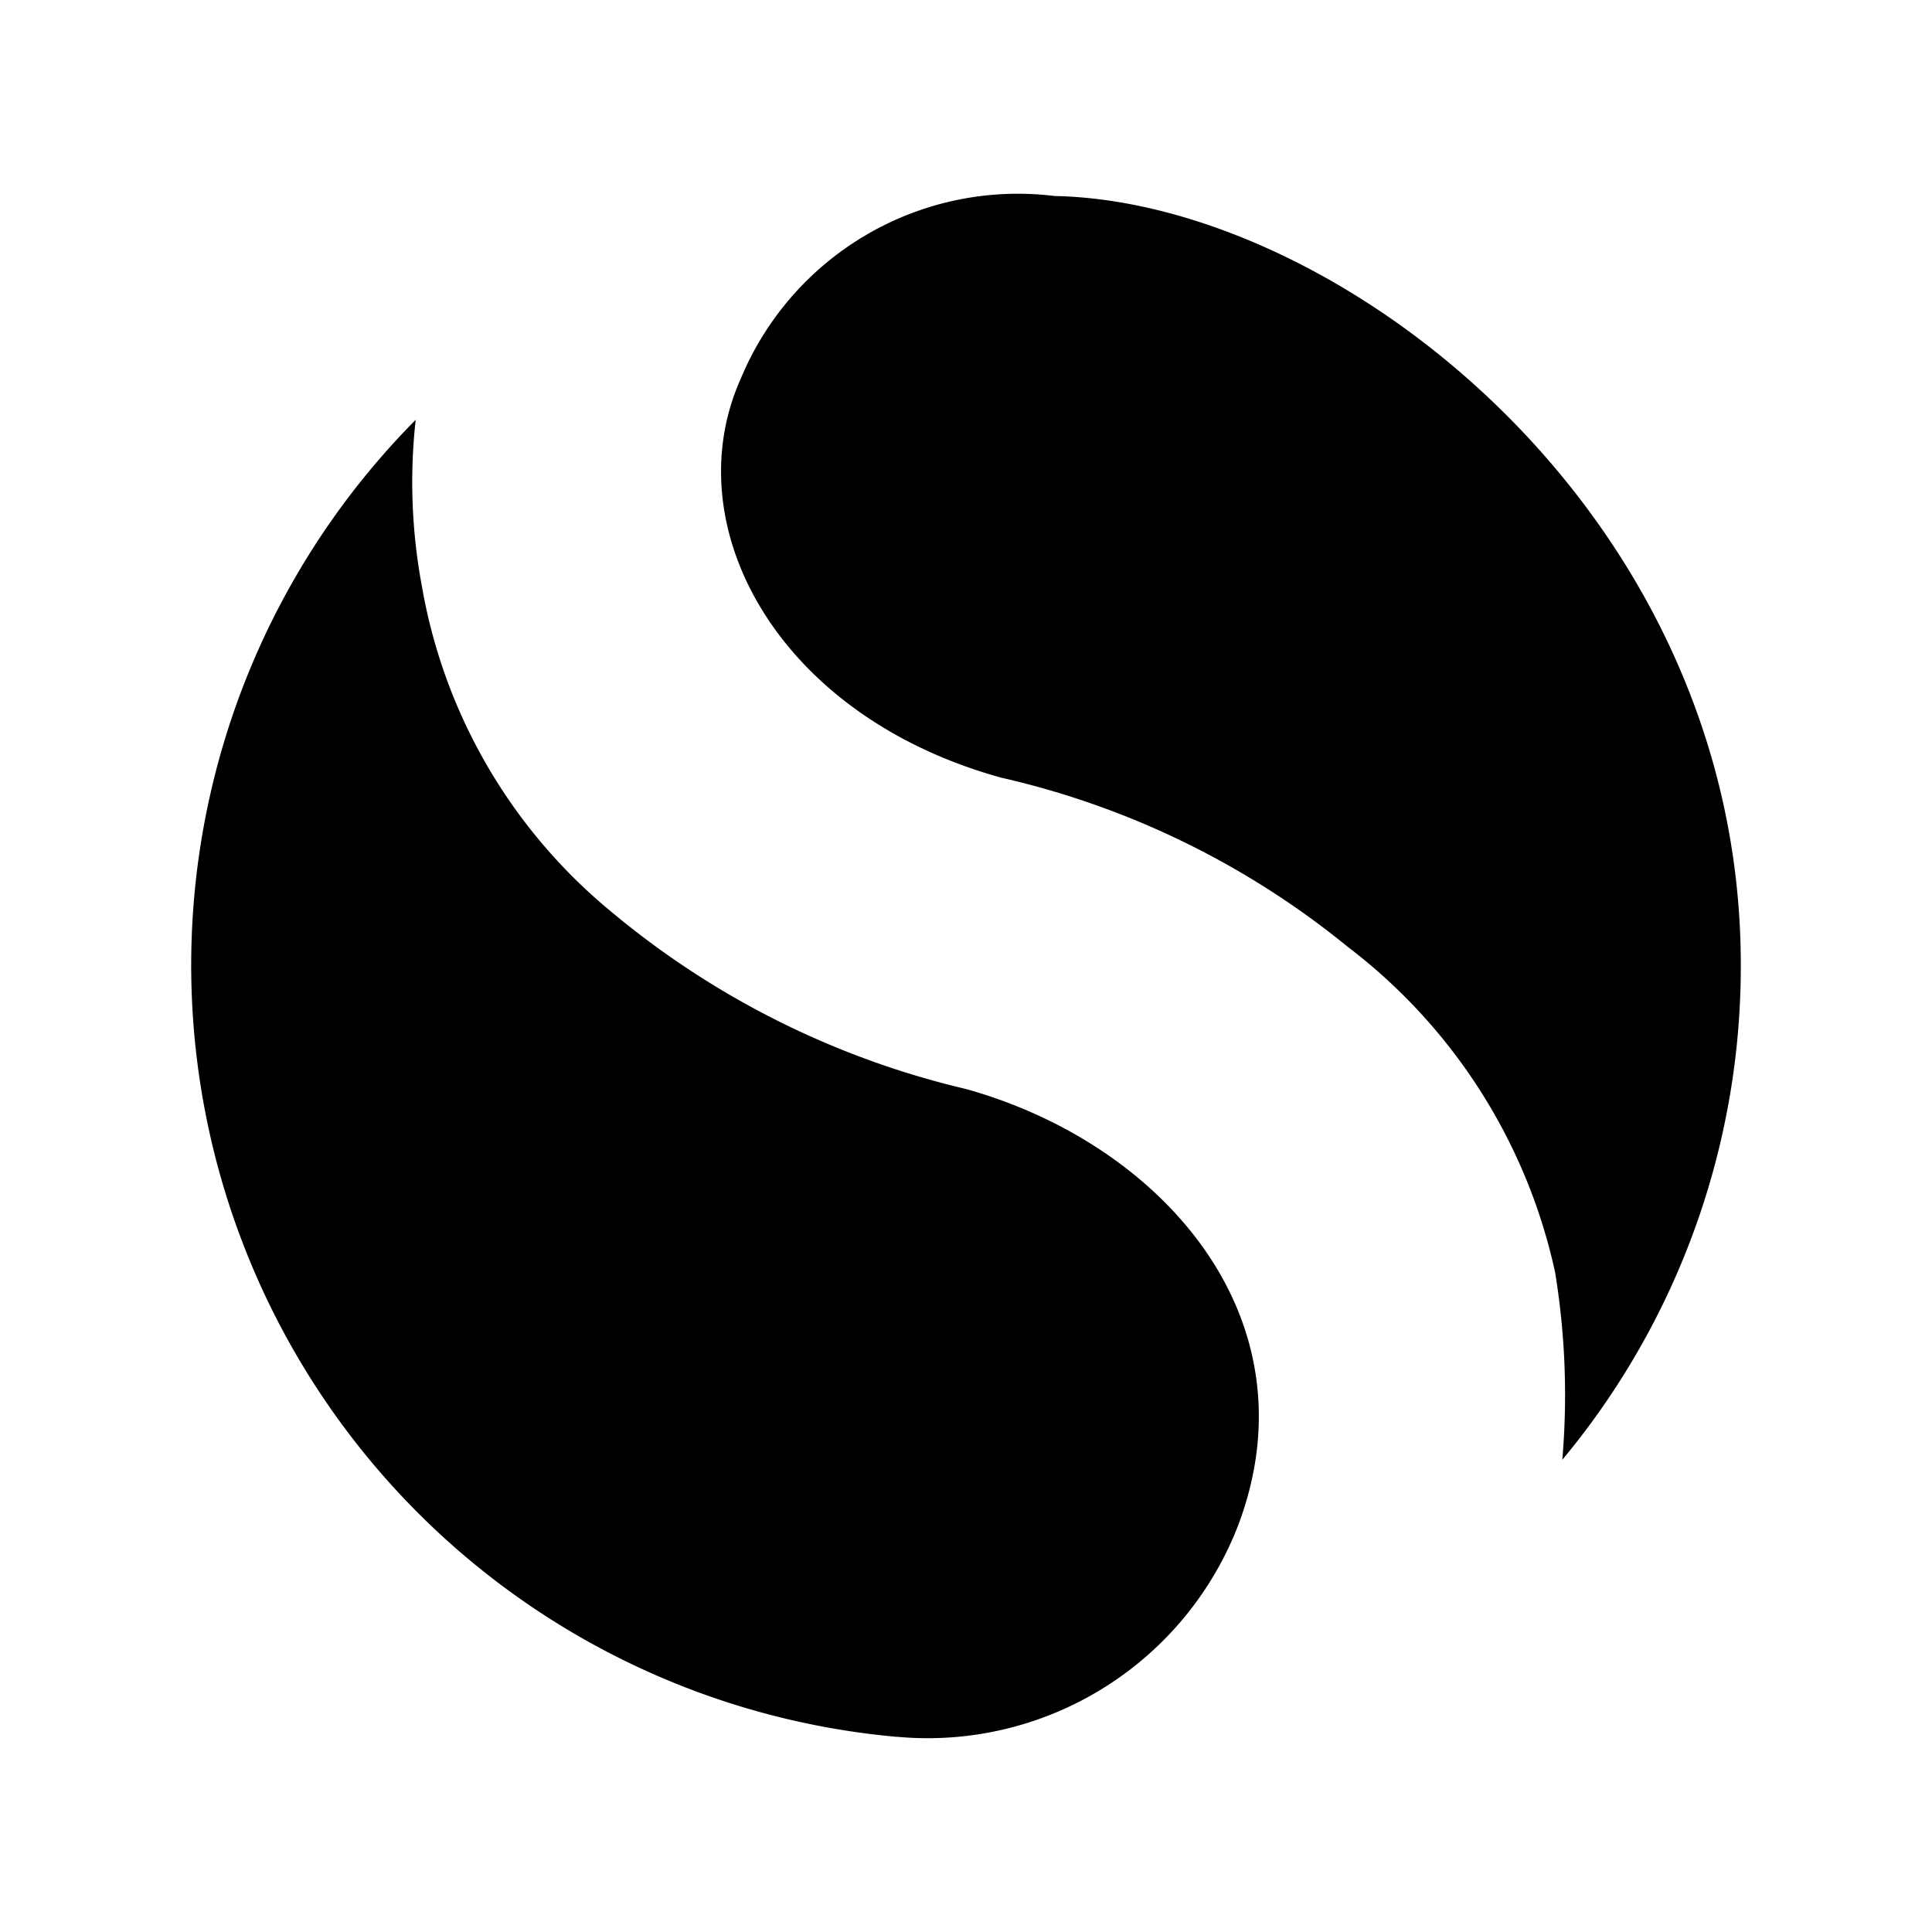 <svg xmlns="http://www.w3.org/2000/svg" width="192" height="192" viewBox="0 0 192 192"><path d="M89.154 172.6a33.076 33.076 0 0 0 33.916-21.073c7.684-20.496-7.53-37.85-27.063-43.301a85.463 85.463 0 0 1-35.533-17.847 53.742 53.742 0 0 1-18.555-32.168 56.205 56.205 0 0 1-.608-16.492 76.994 76.994 0 0 0 47.836 130.89zm15.745-153.11a29.827 29.827 0 0 0-31.298 18.178c-6.475 14.513 3.496 33.415 25.885 39.613a83.923 83.923 0 0 1 34.424 16.792 55.435 55.435 0 0 1 20.634 32.368 75.454 75.454 0 0 1 .716 18.632 76.686 76.686 0 0 0 17.739-49.176c0-44.98-39.937-75.793-68.101-76.416"/></svg>